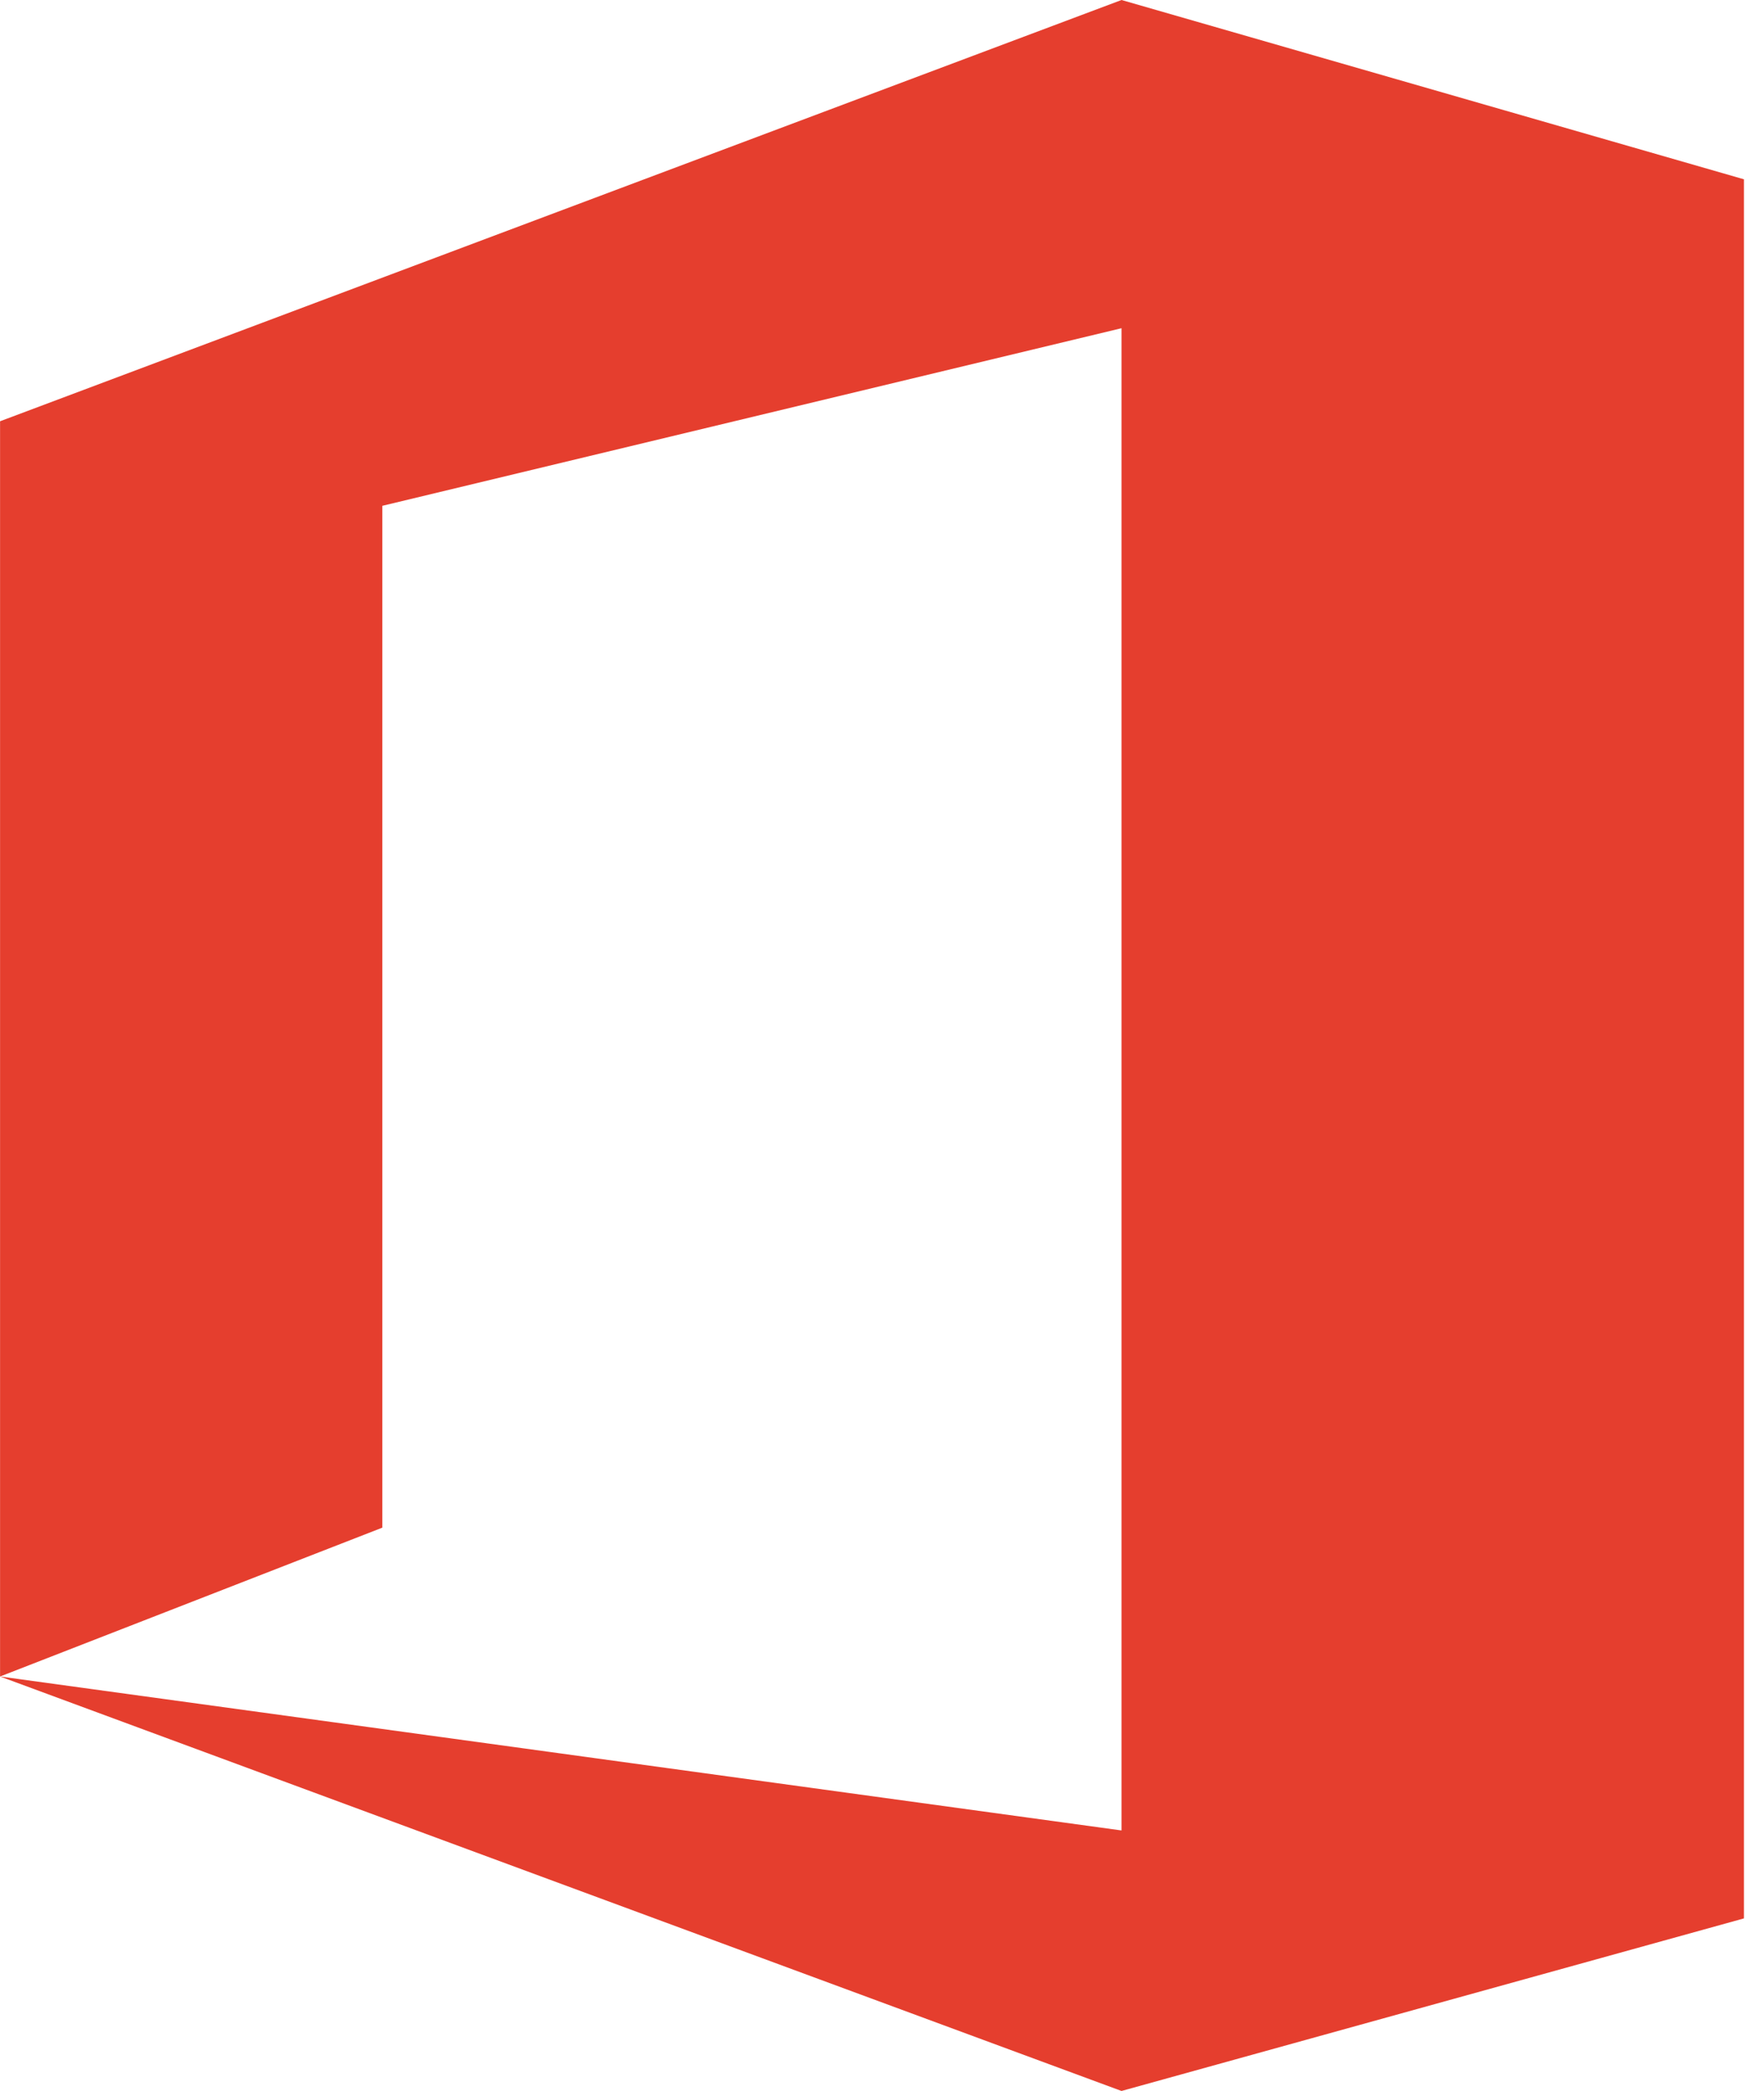 <!-- Generated by IcoMoon.io -->
<svg version="1.1" xmlns="http://www.w3.org/2000/svg" width="27" height="32" viewBox="0 0 27 32">
<title>platform-icon-2</title>
<path fill="#e53e2e" d="M26.693 29.333v0-26.589l-9.527-2.744-17.165 6.447v19.21l5.851-2.278v-15.638l11.314-2.718v22.99l-17.165-2.356 17.165 6.343 9.527-2.641v-0.026z"></path>
</svg>
